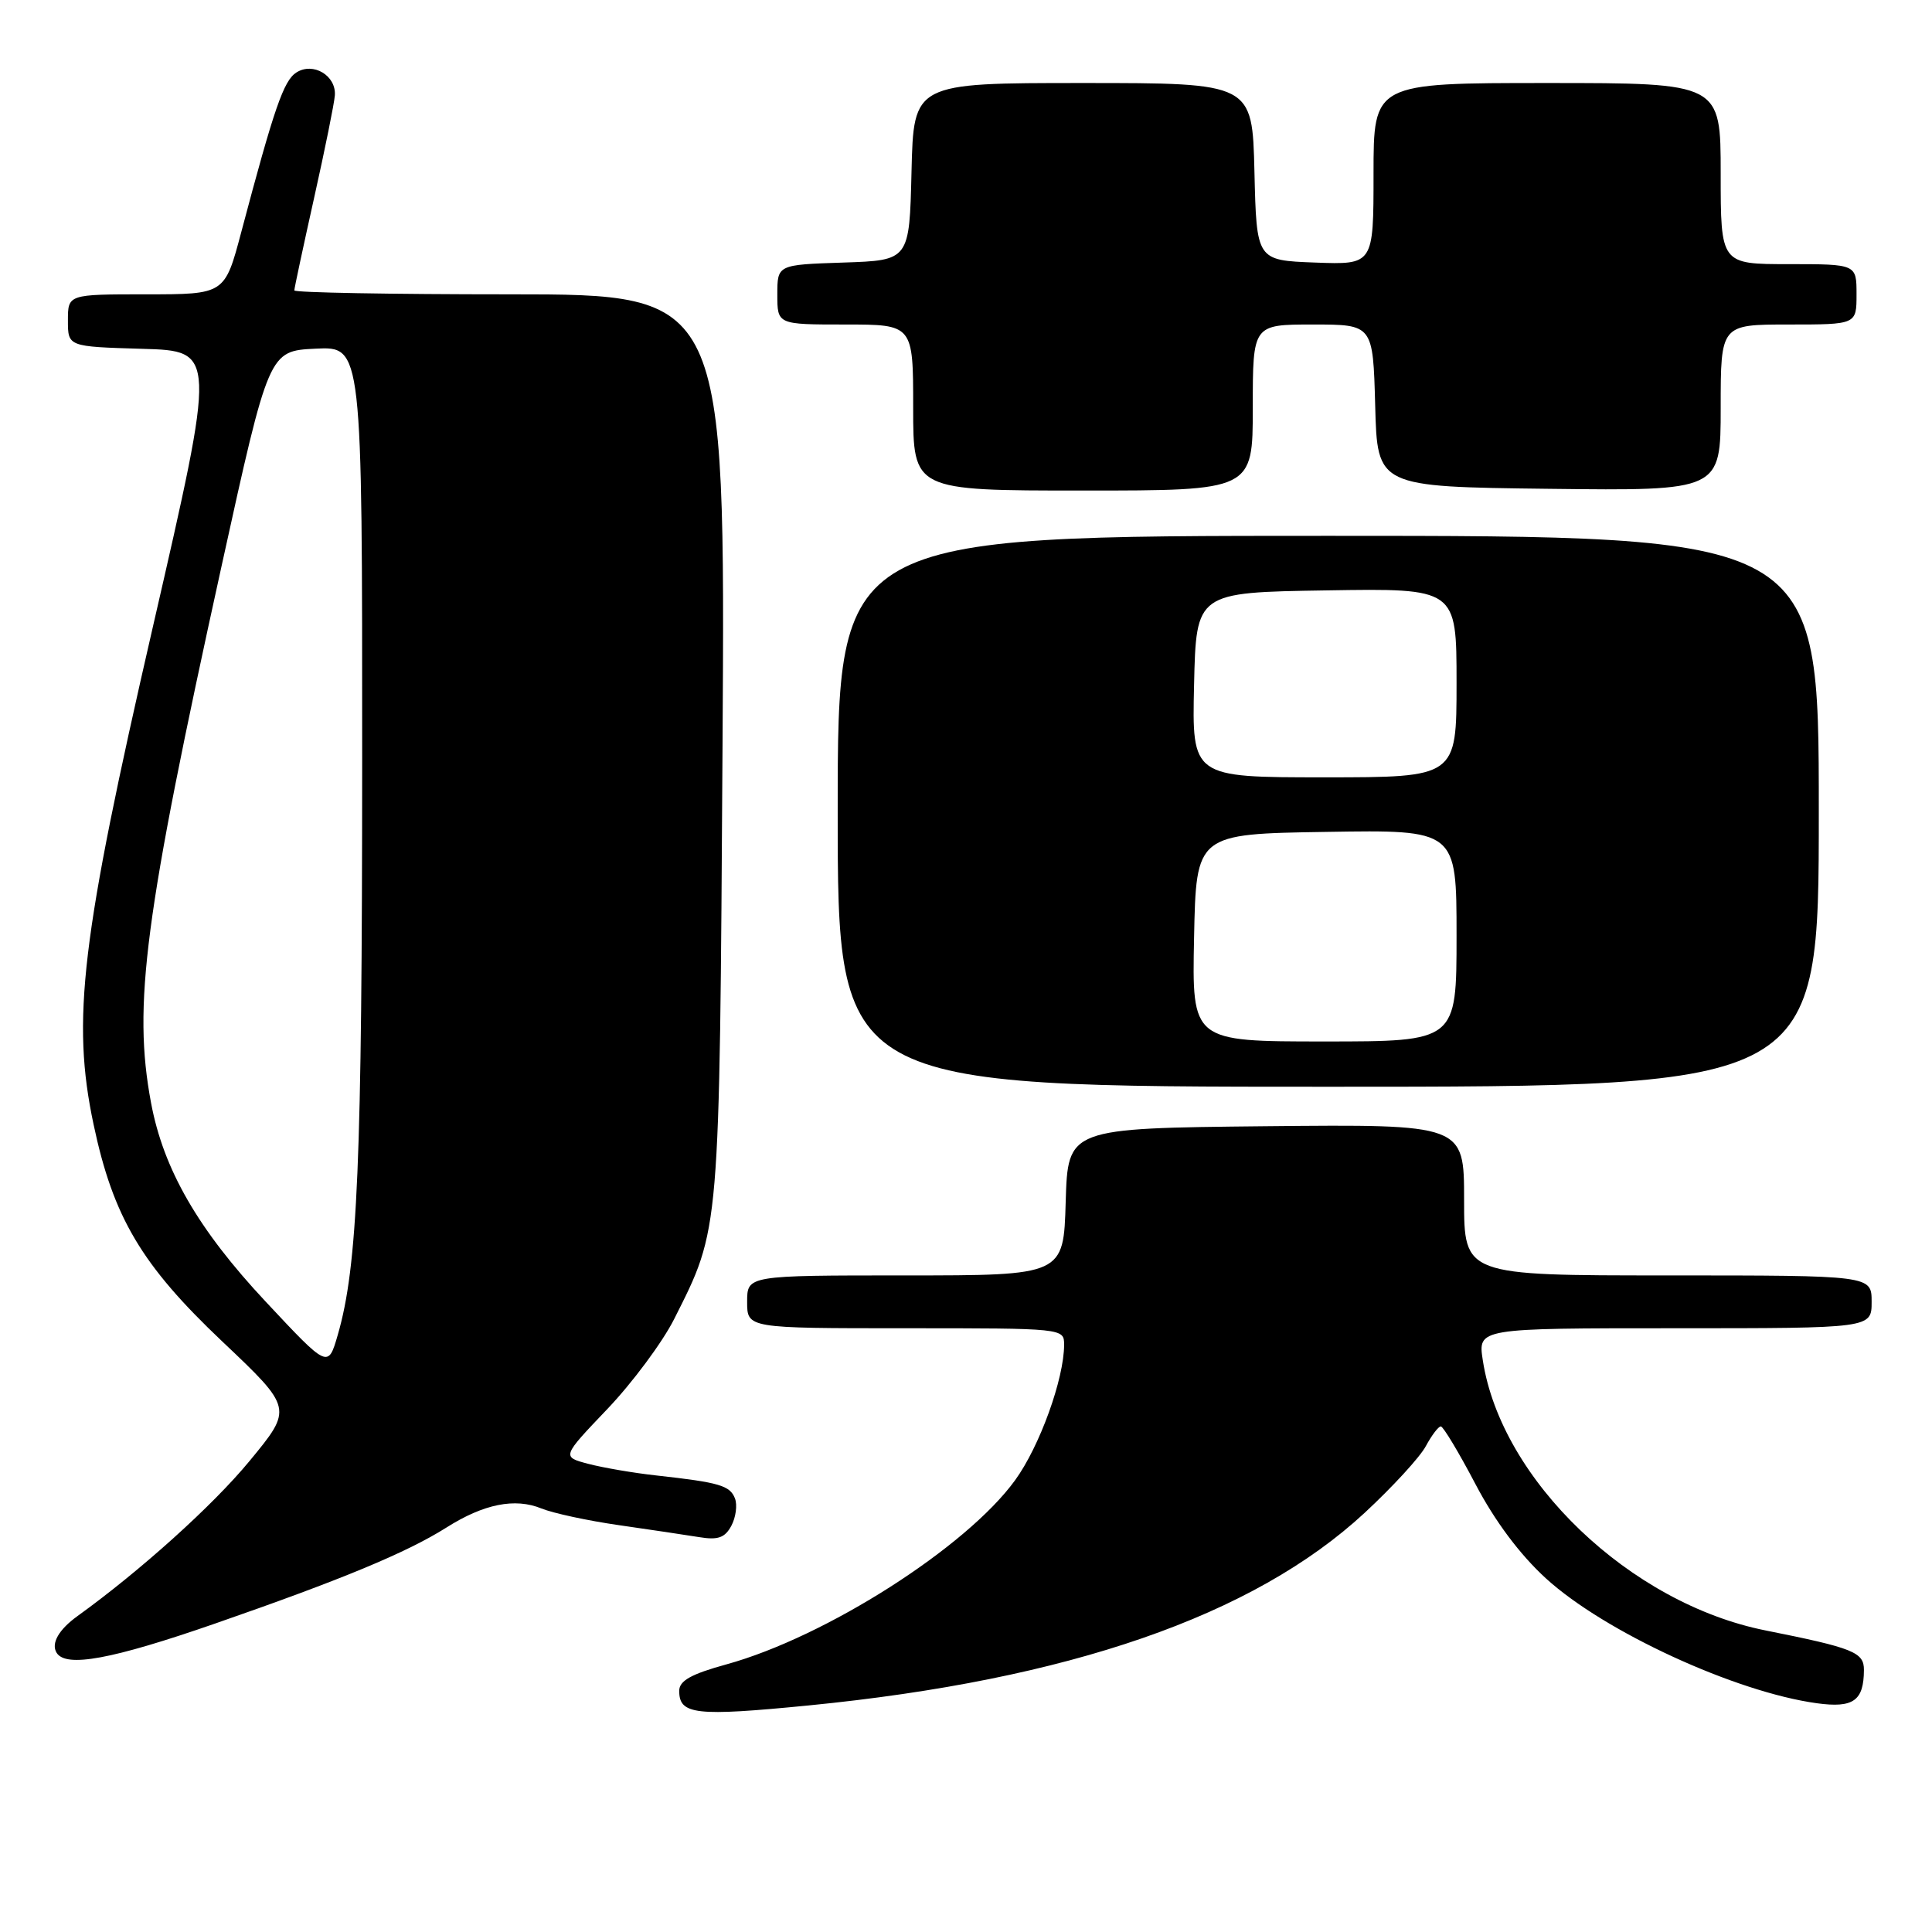 <?xml version="1.0" encoding="UTF-8" standalone="no"?>
<!DOCTYPE svg PUBLIC "-//W3C//DTD SVG 1.1//EN" "http://www.w3.org/Graphics/SVG/1.1/DTD/svg11.dtd" >
<svg xmlns="http://www.w3.org/2000/svg" xmlns:xlink="http://www.w3.org/1999/xlink" version="1.1" viewBox="0 0 256 256">
 <g >
 <path fill="currentColor"
d=" M 107.14 225.98 C 141.58 222.59 166.08 214.11 180.81 200.47 C 184.50 197.05 188.16 193.07 188.93 191.62 C 189.71 190.18 190.60 189.00 190.92 189.01 C 191.24 189.02 193.30 192.45 195.50 196.64 C 198.08 201.56 201.39 205.99 204.85 209.15 C 212.58 216.21 229.94 224.21 240.75 225.69 C 245.57 226.35 246.96 225.37 246.98 221.29 C 247.00 218.93 245.60 218.37 233.94 216.04 C 216.01 212.47 198.92 196.14 196.48 180.25 C 195.82 176.00 195.82 176.00 221.91 176.00 C 248.00 176.00 248.00 176.00 248.00 172.50 C 248.00 169.00 248.00 169.00 221.00 169.00 C 194.00 169.00 194.00 169.00 194.00 158.98 C 194.00 148.97 194.00 148.97 167.75 149.23 C 141.50 149.50 141.50 149.50 141.21 159.25 C 140.93 169.00 140.93 169.00 119.96 169.00 C 99.00 169.00 99.00 169.00 99.00 172.50 C 99.00 176.00 99.00 176.00 120.00 176.00 C 140.92 176.00 141.00 176.01 141.00 178.18 C 141.00 182.69 137.76 191.66 134.51 196.13 C 128.06 205.03 109.42 216.91 96.25 220.54 C 91.56 221.83 90.00 222.71 90.00 224.05 C 90.00 227.21 92.16 227.45 107.14 225.98 Z  M 28.50 215.13 C 45.26 209.31 53.89 205.73 59.15 202.41 C 64.11 199.27 68.24 198.45 71.74 199.88 C 73.26 200.50 77.88 201.50 82.00 202.09 C 86.12 202.68 90.92 203.40 92.66 203.68 C 95.14 204.09 96.06 203.76 96.91 202.17 C 97.50 201.06 97.72 199.43 97.39 198.56 C 96.73 196.84 95.33 196.43 87.00 195.51 C 83.97 195.18 79.91 194.48 77.96 193.97 C 74.43 193.04 74.43 193.04 80.46 186.72 C 83.78 183.24 87.76 177.88 89.31 174.82 C 95.44 162.63 95.33 163.94 95.74 98.75 C 96.11 39.00 96.11 39.00 67.56 39.00 C 51.85 39.00 39.00 38.77 39.00 38.48 C 39.00 38.20 40.18 32.69 41.62 26.23 C 43.06 19.78 44.30 13.66 44.37 12.63 C 44.55 10.01 41.50 8.19 39.28 9.60 C 37.59 10.66 36.33 14.31 31.97 30.75 C 29.78 39.00 29.78 39.00 19.39 39.00 C 9.00 39.00 9.00 39.00 9.00 42.47 C 9.00 45.93 9.00 45.93 18.83 46.22 C 28.66 46.50 28.66 46.50 20.27 83.00 C 10.73 124.49 9.46 135.14 12.40 149.00 C 15.00 161.30 18.76 167.63 29.44 177.74 C 38.82 186.62 38.82 186.62 33.04 193.62 C 28.20 199.49 18.61 208.12 10.28 214.13 C 7.78 215.93 6.74 217.76 7.50 219.00 C 8.74 221.00 14.79 219.89 28.50 215.13 Z  M 241.00 107.50 C 241.00 71.00 241.00 71.00 176.00 71.00 C 111.00 71.00 111.00 71.00 111.00 107.50 C 111.00 144.00 111.00 144.00 176.00 144.00 C 241.00 144.00 241.00 144.00 241.00 107.50 Z  M 166.00 54.00 C 166.00 43.00 166.00 43.00 173.97 43.00 C 181.93 43.00 181.93 43.00 182.22 53.75 C 182.50 64.50 182.50 64.50 205.25 64.77 C 228.00 65.04 228.00 65.04 228.00 54.02 C 228.00 43.00 228.00 43.00 237.00 43.00 C 246.00 43.00 246.00 43.00 246.00 39.00 C 246.00 35.00 246.00 35.00 237.00 35.00 C 228.00 35.00 228.00 35.00 228.00 23.00 C 228.00 11.00 228.00 11.00 205.00 11.00 C 182.00 11.00 182.00 11.00 182.00 23.04 C 182.00 35.08 182.00 35.08 174.25 34.79 C 166.50 34.50 166.50 34.50 166.22 22.75 C 165.94 11.00 165.94 11.00 143.50 11.00 C 121.06 11.00 121.06 11.00 120.78 22.75 C 120.50 34.50 120.50 34.50 111.75 34.79 C 103.00 35.08 103.00 35.08 103.00 39.04 C 103.00 43.00 103.00 43.00 112.00 43.00 C 121.00 43.00 121.00 43.00 121.00 54.00 C 121.00 65.00 121.00 65.00 143.50 65.00 C 166.00 65.00 166.00 65.00 166.00 54.00 Z  M 35.21 172.48 C 26.24 162.90 21.65 154.93 20.01 146.11 C 17.59 133.16 19.11 121.60 29.36 75.00 C 35.63 46.50 35.63 46.50 41.82 46.20 C 48.00 45.90 48.00 45.90 47.99 100.70 C 47.98 153.99 47.40 167.79 44.75 176.90 C 43.47 181.31 43.47 181.31 35.21 172.48 Z  M 158.22 124.25 C 158.50 110.50 158.50 110.50 175.75 110.23 C 193.00 109.95 193.00 109.95 193.00 123.98 C 193.00 138.00 193.00 138.00 175.47 138.00 C 157.94 138.00 157.94 138.00 158.22 124.25 Z  M 158.22 90.75 C 158.50 78.50 158.50 78.50 175.75 78.23 C 193.00 77.95 193.00 77.95 193.00 90.48 C 193.00 103.00 193.00 103.00 175.47 103.00 C 157.94 103.00 157.94 103.00 158.22 90.75 Z "/>
</g>
</svg>